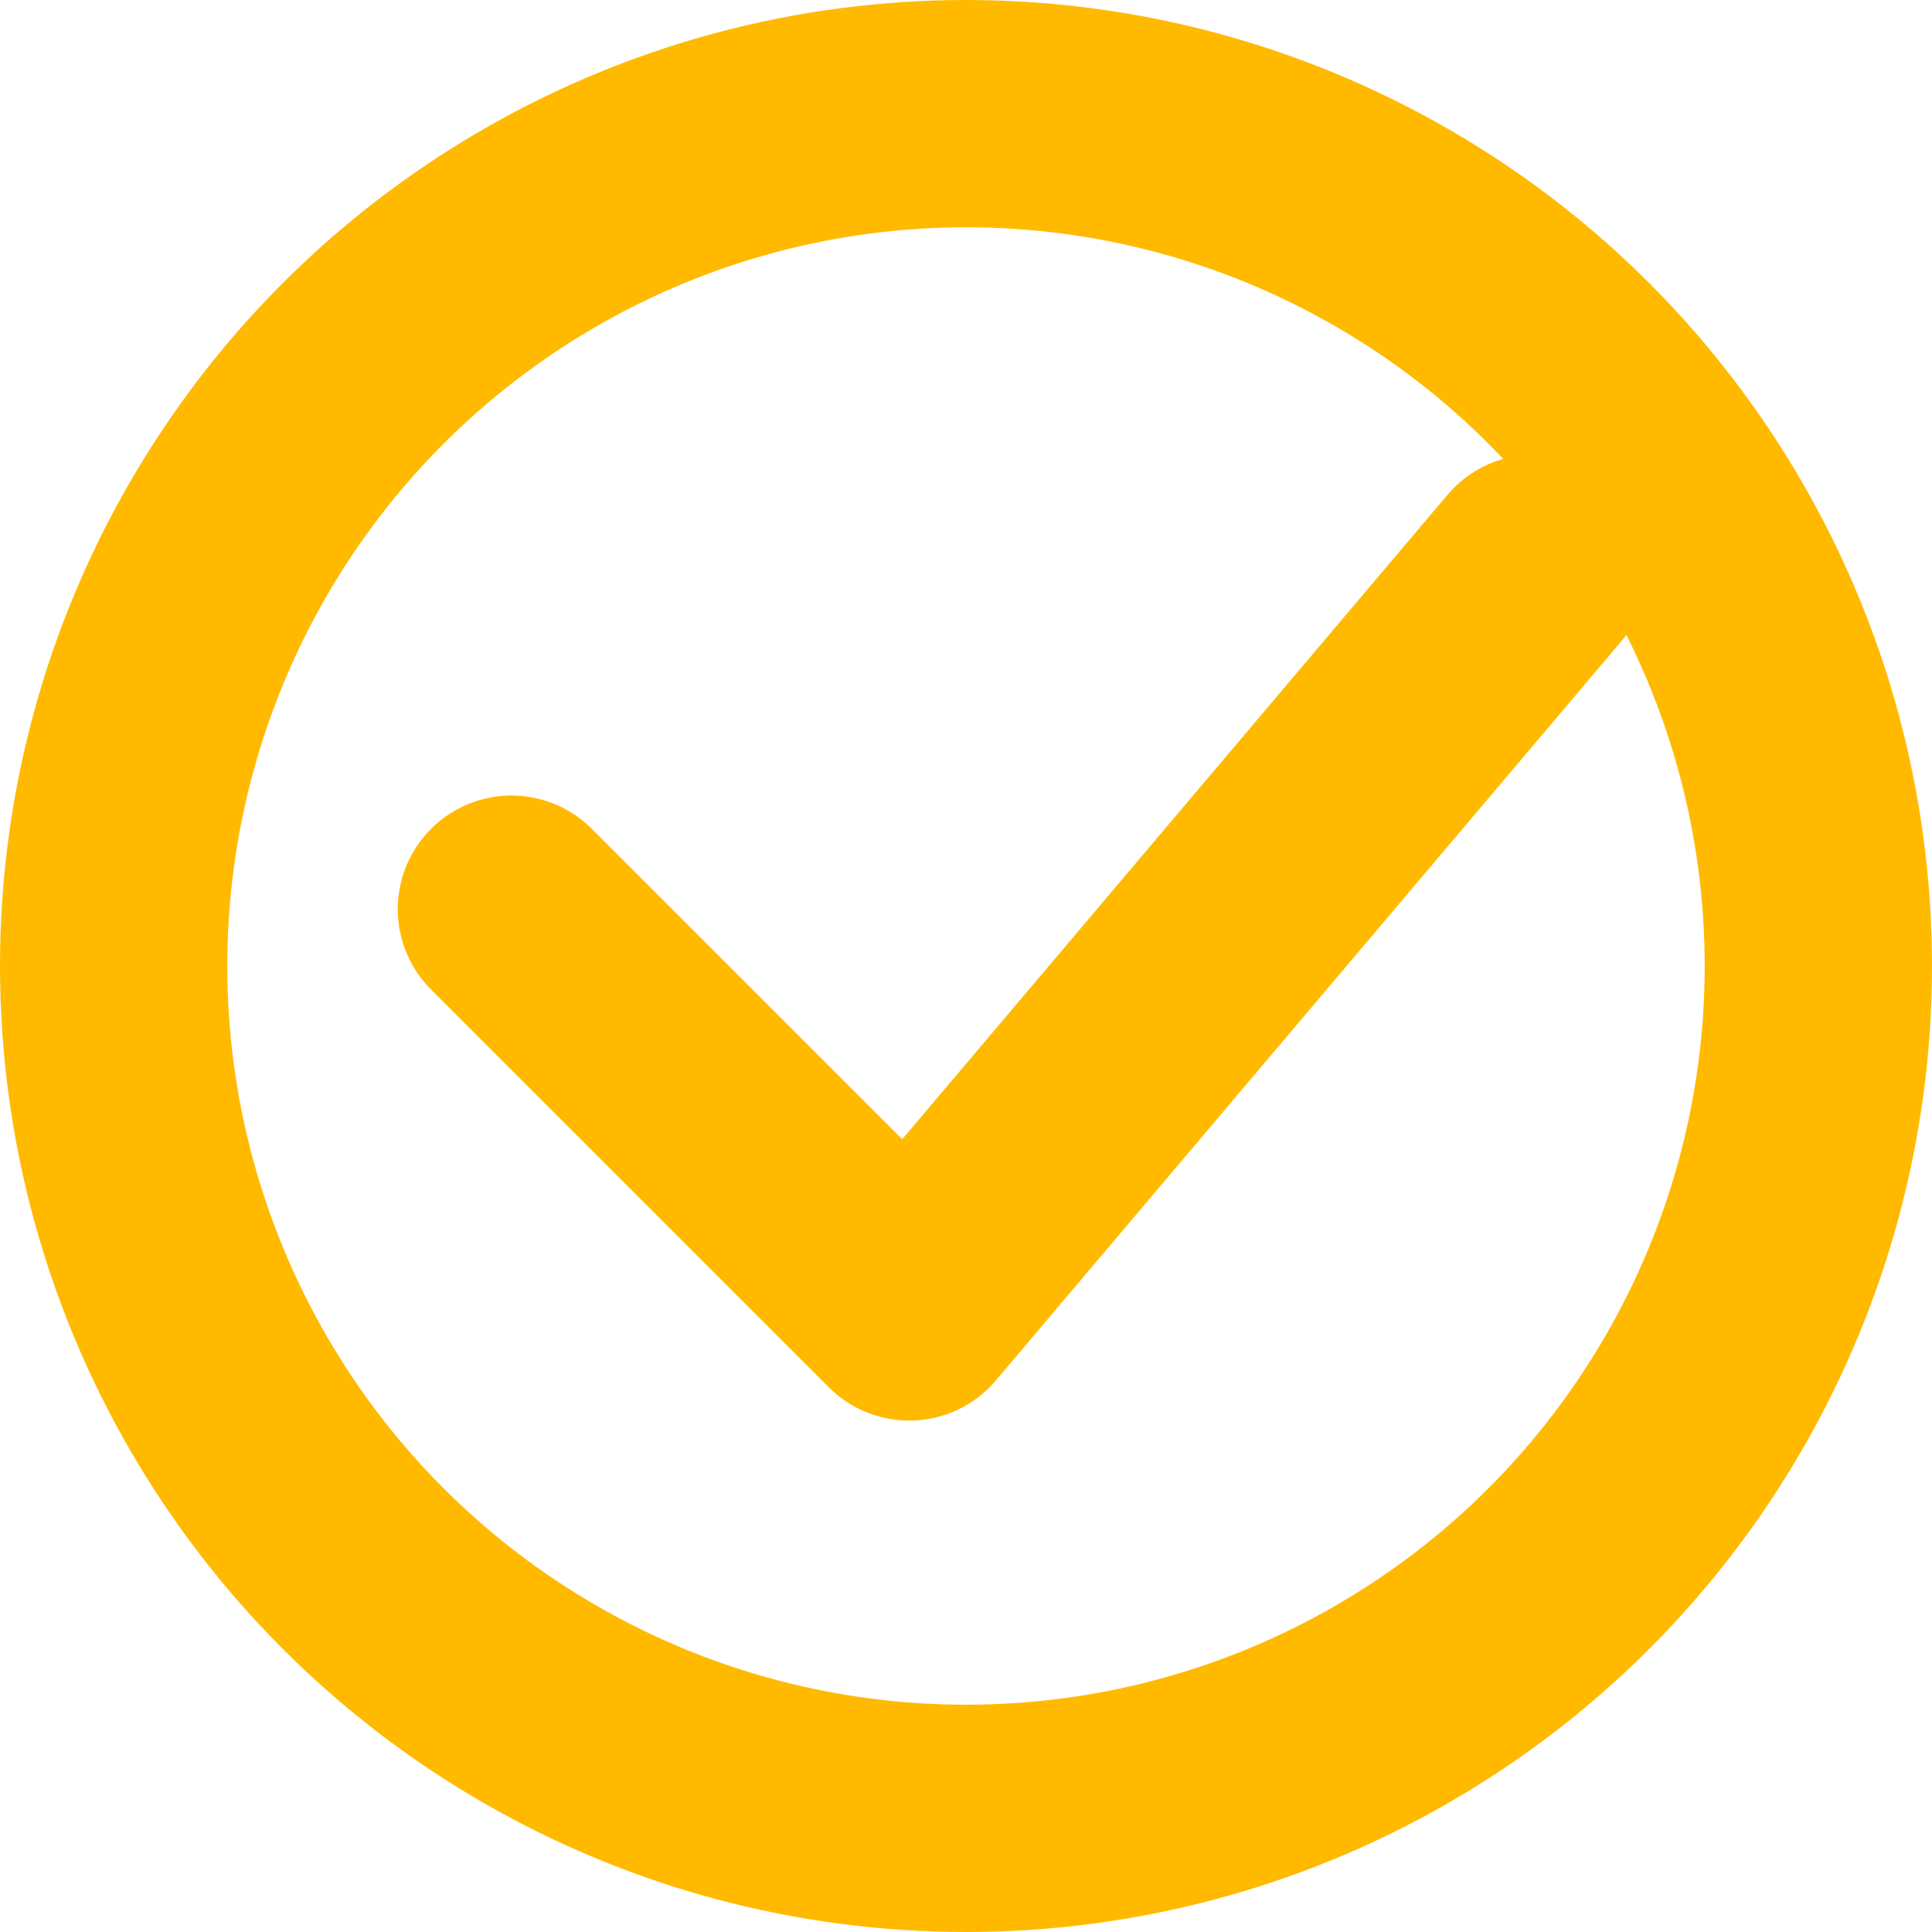 <svg xmlns="http://www.w3.org/2000/svg" width="34" height="34" viewBox="0 0 34 34"><defs><style>.a,.b{fill:none;stroke:#ffba00;stroke-width:4px;}.a{stroke-miterlimit:10;}.b{stroke-linecap:round;stroke-linejoin:round;}</style></defs><g transform="translate(-2816 -3192)"><circle class="a" cx="15" cy="15" r="15" transform="translate(2818 3194)"/><path class="b" d="M2825,3208l7,7,11-13"/></g></svg>